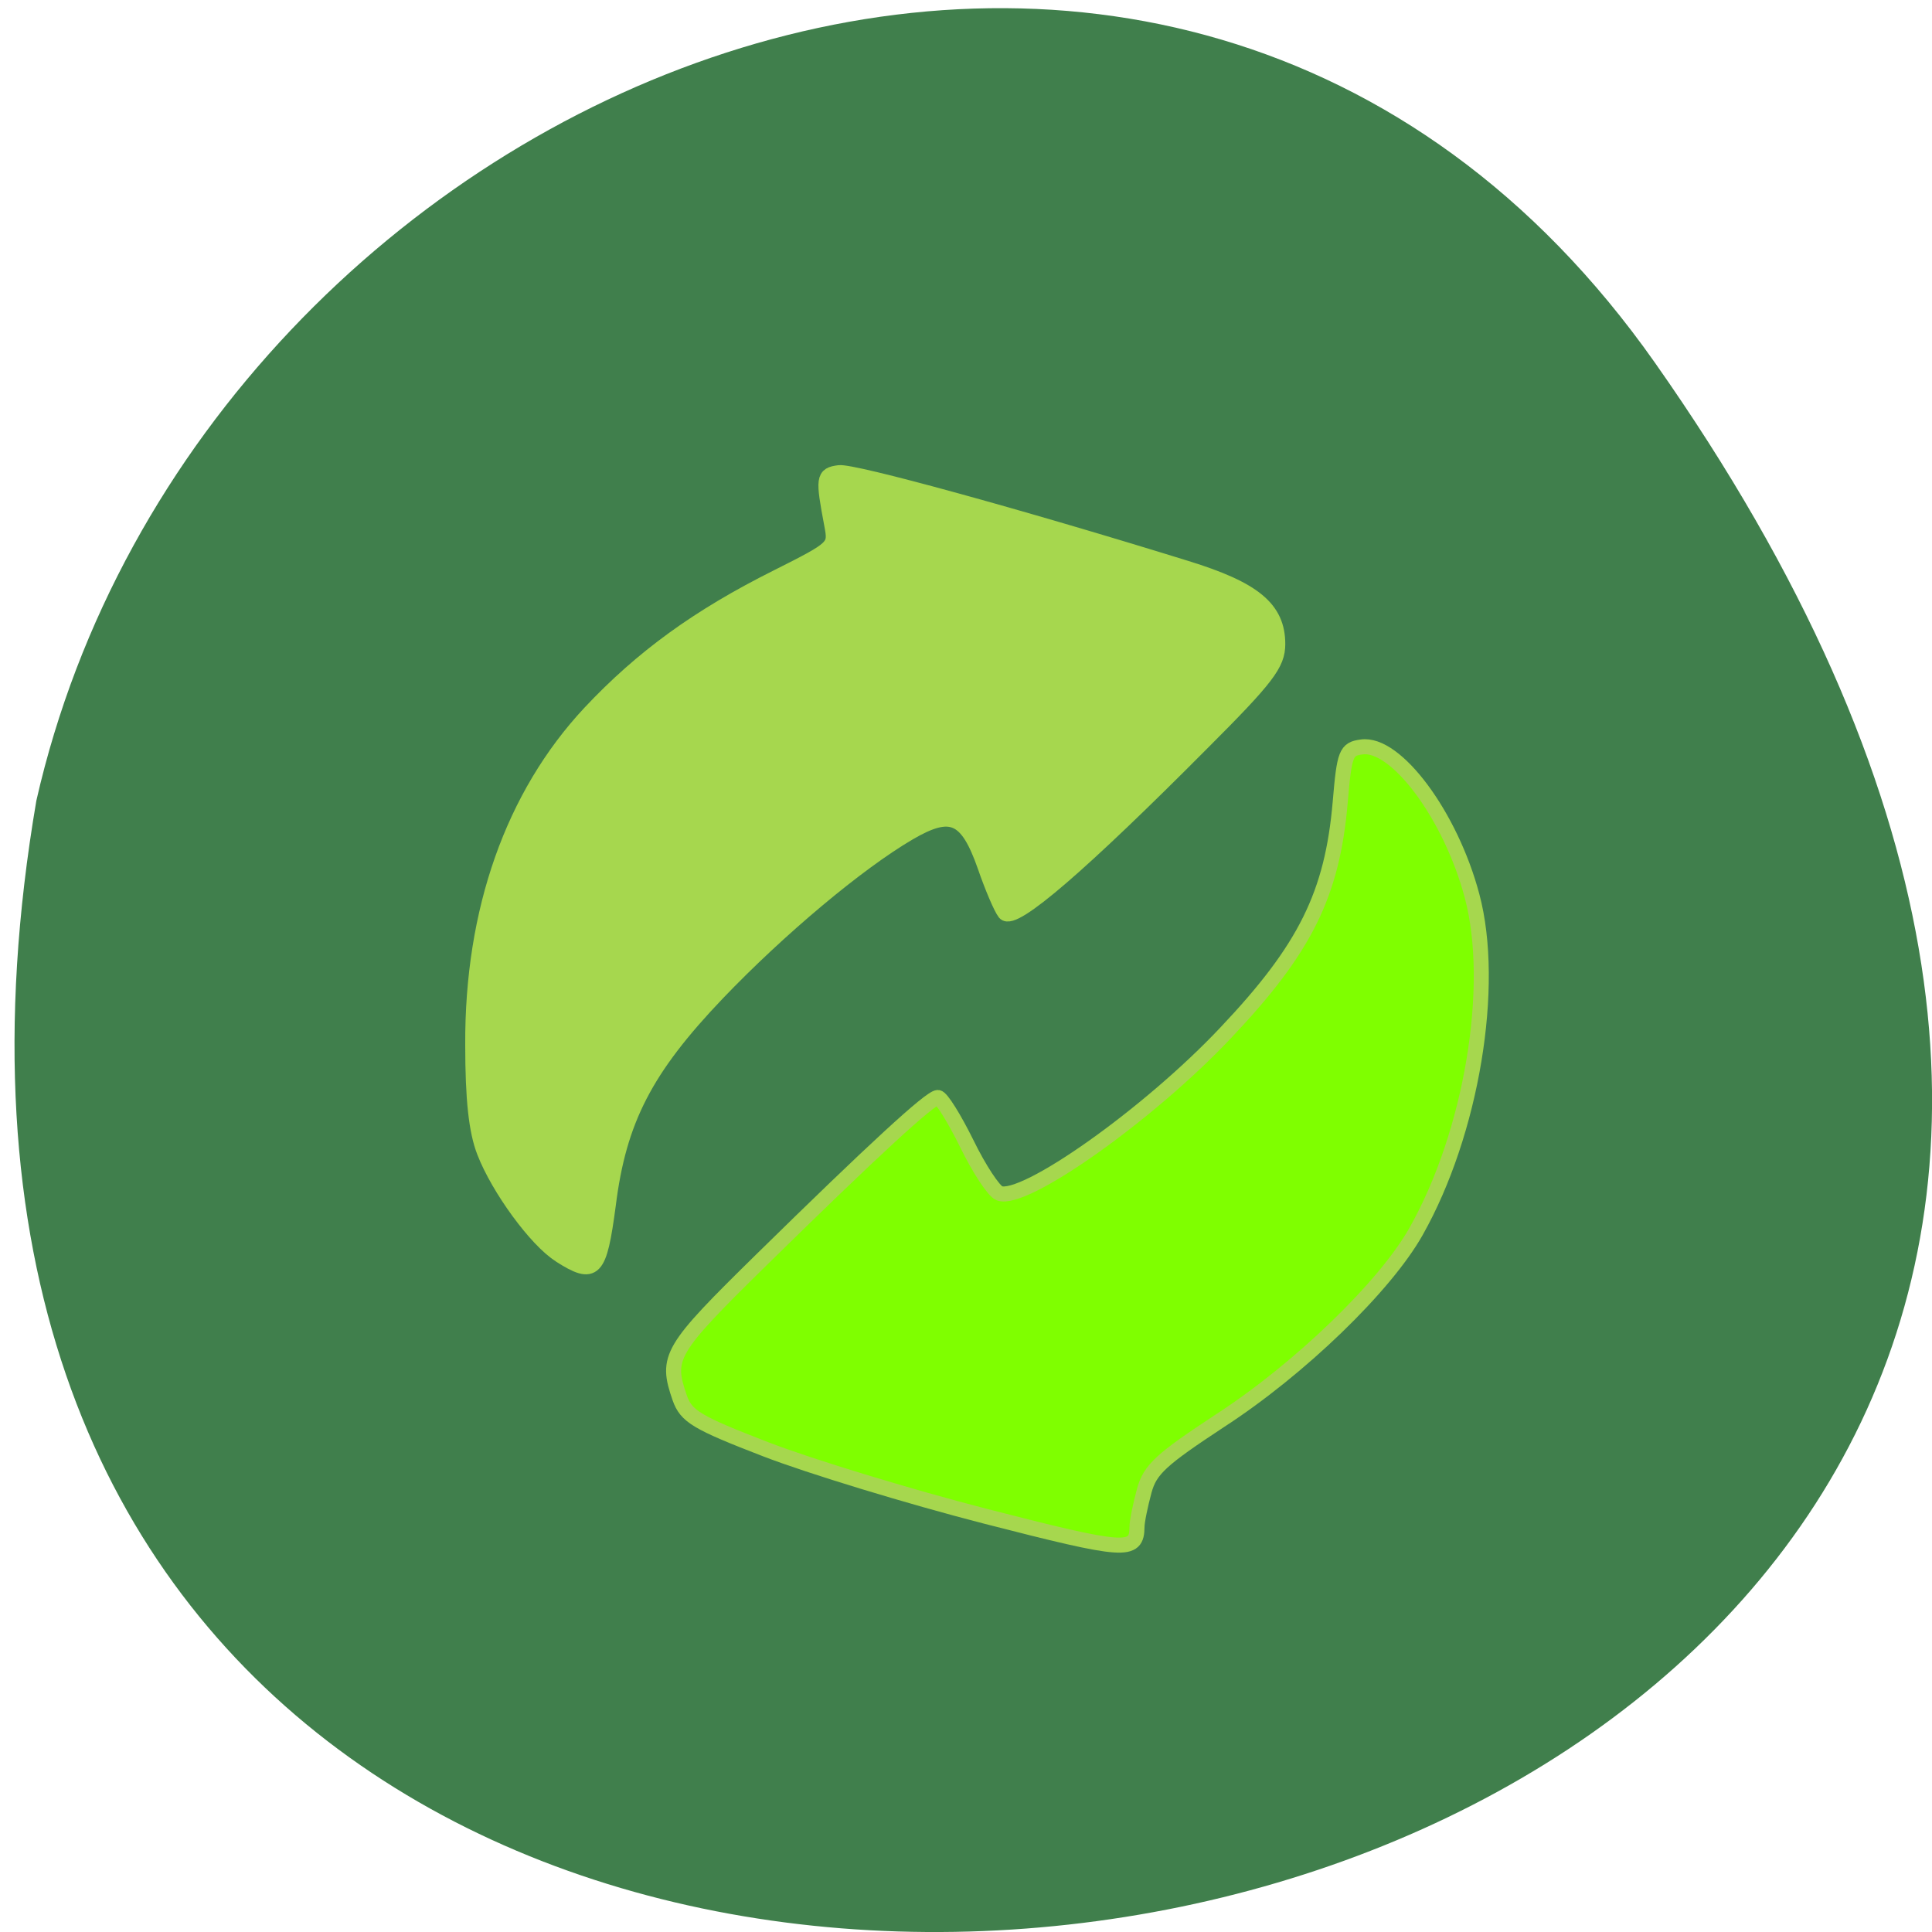 <svg xmlns="http://www.w3.org/2000/svg" viewBox="0 0 22 22"><path d="m 18.844 4.129 c 13.727 19.508 -21.973 25.719 -18.43 4.988 c 1.875 -8.246 12.93 -12.805 18.43 -4.988" fill="#407f4c" fill-opacity="0.996"/><g stroke="#a6d74e" stroke-width="1.991" transform="scale(0.086)"><path d="m 74.14 166.18 c -3.136 -1.955 -8.136 -8.818 -10 -13.636 c -1.091 -2.773 -1.545 -7.05 -1.545 -14.182 c -0.091 -17.773 5.318 -33.05 15.5 -43.955 c 6.909 -7.364 14.364 -12.773 24.818 -18 c 7.682 -3.864 7.773 -3.955 7.227 -6.864 c -1.182 -6.273 -1.136 -6.682 0.955 -6.955 c 1.773 -0.273 23.818 5.773 45.955 12.636 c 9 2.773 12.136 5.364 12.136 10.05 c 0 2.636 -1.364 4.455 -10.05 13.14 c -15.955 16.05 -24.955 23.818 -26.09 22.455 c -0.5 -0.636 -1.682 -3.409 -2.636 -6.182 c -2.364 -6.727 -4.455 -7.682 -10.05 -4.409 c -6.773 3.955 -17.227 12.727 -25.364 21.23 c -9.545 10 -13.05 16.773 -14.455 28.05 c -1.182 8.864 -1.818 9.545 -6.409 6.636" fill="#a6d74e"/><path d="m 130.5 200.77 c -10.227 -2.636 -23.318 -6.636 -29.09 -8.864 c -9.182 -3.545 -10.545 -4.364 -11.409 -6.818 c -1.864 -5.409 -1.364 -6.318 10.909 -18.364 c 14.682 -14.409 22.273 -21.409 23.273 -21.409 c 0.455 0 2.182 2.773 3.818 6.091 c 1.636 3.364 3.591 6.318 4.318 6.591 c 3.227 1.273 19.818 -10.455 30 -21.273 c 10.5 -11.09 14.09 -18.318 15.14 -30.545 c 0.545 -6.455 0.773 -7 2.818 -7.273 c 4.545 -0.682 11.818 9.09 14.636 19.727 c 3.182 11.909 -0.045 31.364 -7.409 44.41 c -4.091 7.273 -15.409 18.227 -26 25.09 c -7.727 5.091 -9.227 6.409 -10 9.273 c -0.5 1.864 -0.955 4 -0.955 4.773 c -0.045 3.455 -1.455 3.364 -20.05 -1.409" fill="#7fff00"/></g></svg>
